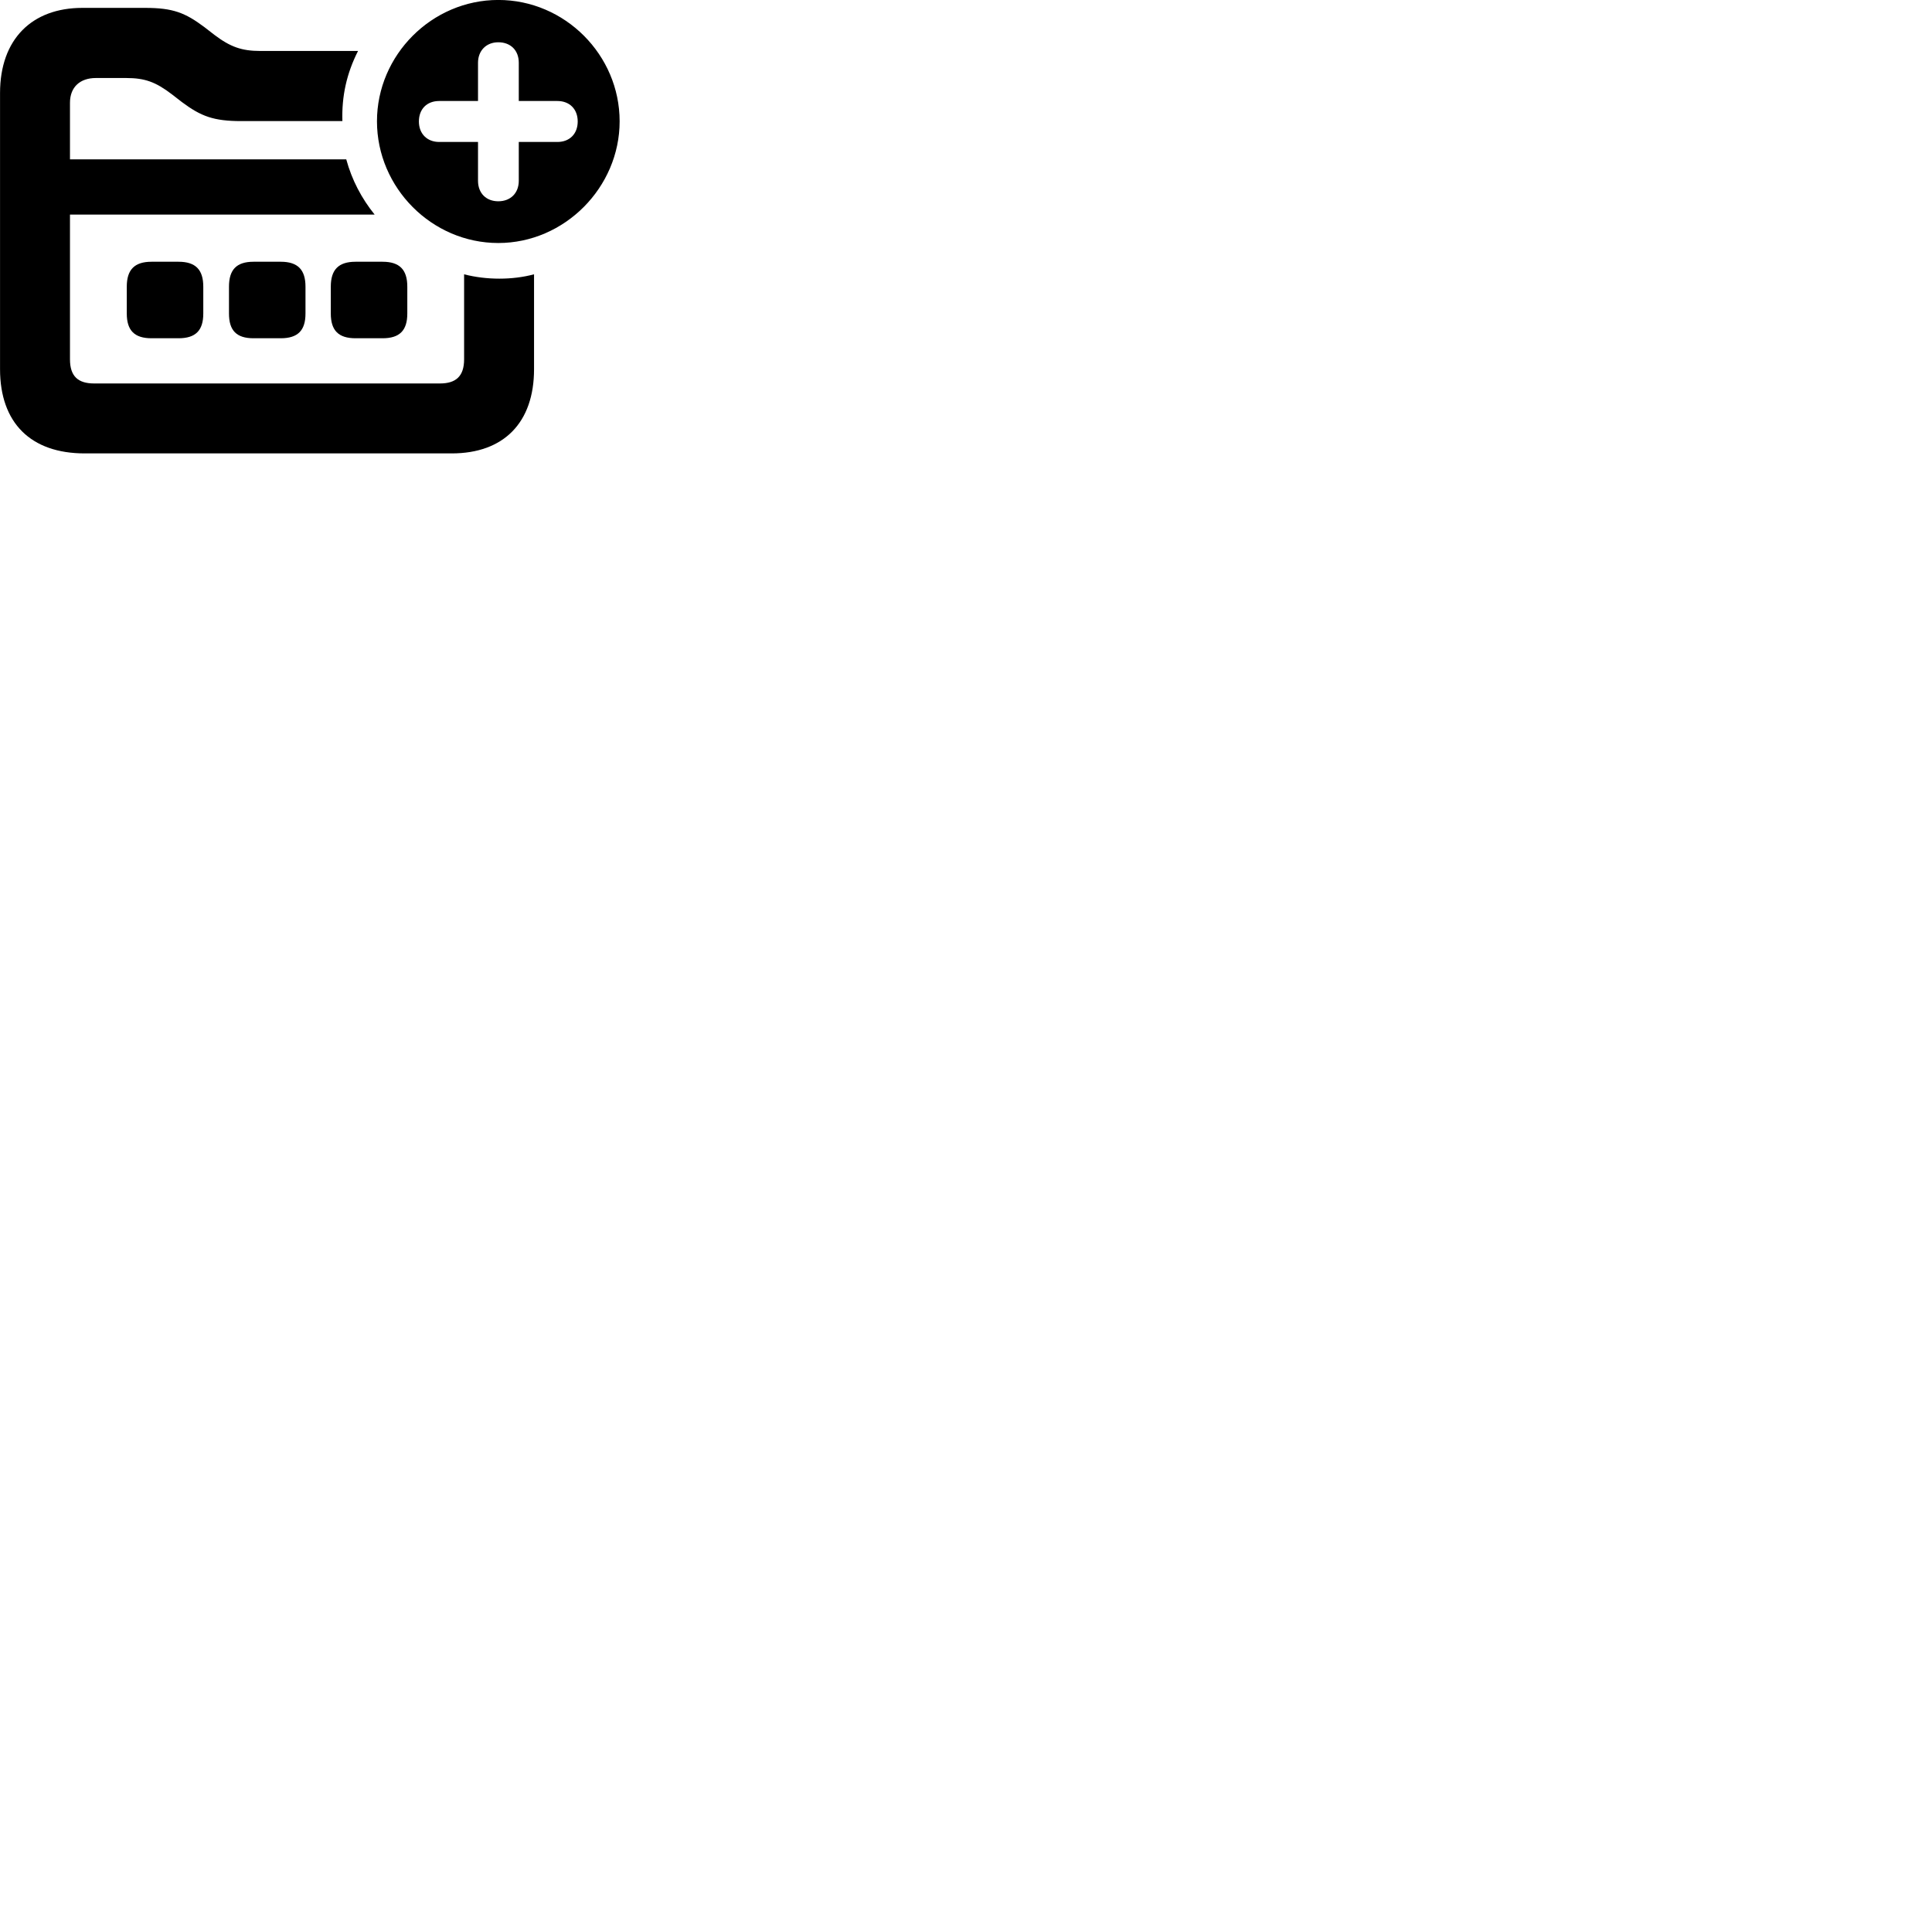 
        <svg xmlns="http://www.w3.org/2000/svg" viewBox="0 0 100 100">
            <path d="M25.792 12.578C29.222 12.578 32.072 9.698 32.072 6.278C32.072 2.848 29.242 -0.002 25.792 -0.002C22.352 -0.002 19.512 2.848 19.512 6.278C19.512 9.718 22.352 12.578 25.792 12.578ZM4.382 23.468H23.382C26.062 23.468 27.642 21.888 27.642 19.108V14.198C26.522 14.498 25.182 14.498 24.022 14.198V18.598C24.022 19.478 23.592 19.848 22.772 19.848H4.872C4.042 19.848 3.622 19.478 3.622 18.598V11.108H19.392C18.722 10.278 18.212 9.318 17.922 8.248H3.622V5.318C3.622 4.508 4.142 4.038 4.962 4.038H6.532C7.492 4.038 8.052 4.238 8.892 4.878L9.422 5.288C10.402 6.018 11.052 6.268 12.492 6.268H17.722C17.682 4.978 17.942 3.798 18.532 2.638H13.472C12.512 2.638 11.922 2.428 11.102 1.808L10.572 1.398C9.582 0.658 8.952 0.408 7.512 0.408H4.262C1.652 0.408 0.002 2.028 0.002 4.818V19.108C0.002 21.888 1.592 23.468 4.382 23.468ZM25.792 10.418C25.162 10.418 24.742 9.998 24.742 9.358V7.348H22.732C22.112 7.348 21.682 6.928 21.682 6.288C21.682 5.648 22.092 5.228 22.732 5.228H24.742V3.248C24.742 2.628 25.162 2.188 25.792 2.188C26.422 2.188 26.852 2.598 26.852 3.248V5.228H28.852C29.482 5.228 29.902 5.648 29.902 6.288C29.902 6.928 29.482 7.348 28.852 7.348H26.852V9.358C26.852 9.998 26.422 10.418 25.792 10.418ZM7.842 17.508H9.242C10.122 17.508 10.522 17.108 10.522 16.228V14.838C10.522 13.958 10.122 13.548 9.242 13.548H7.842C6.962 13.548 6.562 13.958 6.562 14.838V16.228C6.562 17.108 6.962 17.508 7.842 17.508ZM13.122 17.508H14.532C15.412 17.508 15.812 17.108 15.812 16.228V14.838C15.812 13.958 15.412 13.548 14.532 13.548H13.122C12.242 13.548 11.852 13.958 11.852 14.838V16.228C11.852 17.108 12.242 17.508 13.122 17.508ZM18.402 17.508H19.802C20.682 17.508 21.082 17.108 21.082 16.228V14.838C21.082 13.958 20.682 13.548 19.802 13.548H18.402C17.522 13.548 17.122 13.958 17.122 14.838V16.228C17.122 17.108 17.522 17.508 18.402 17.508Z" />
        </svg>
    